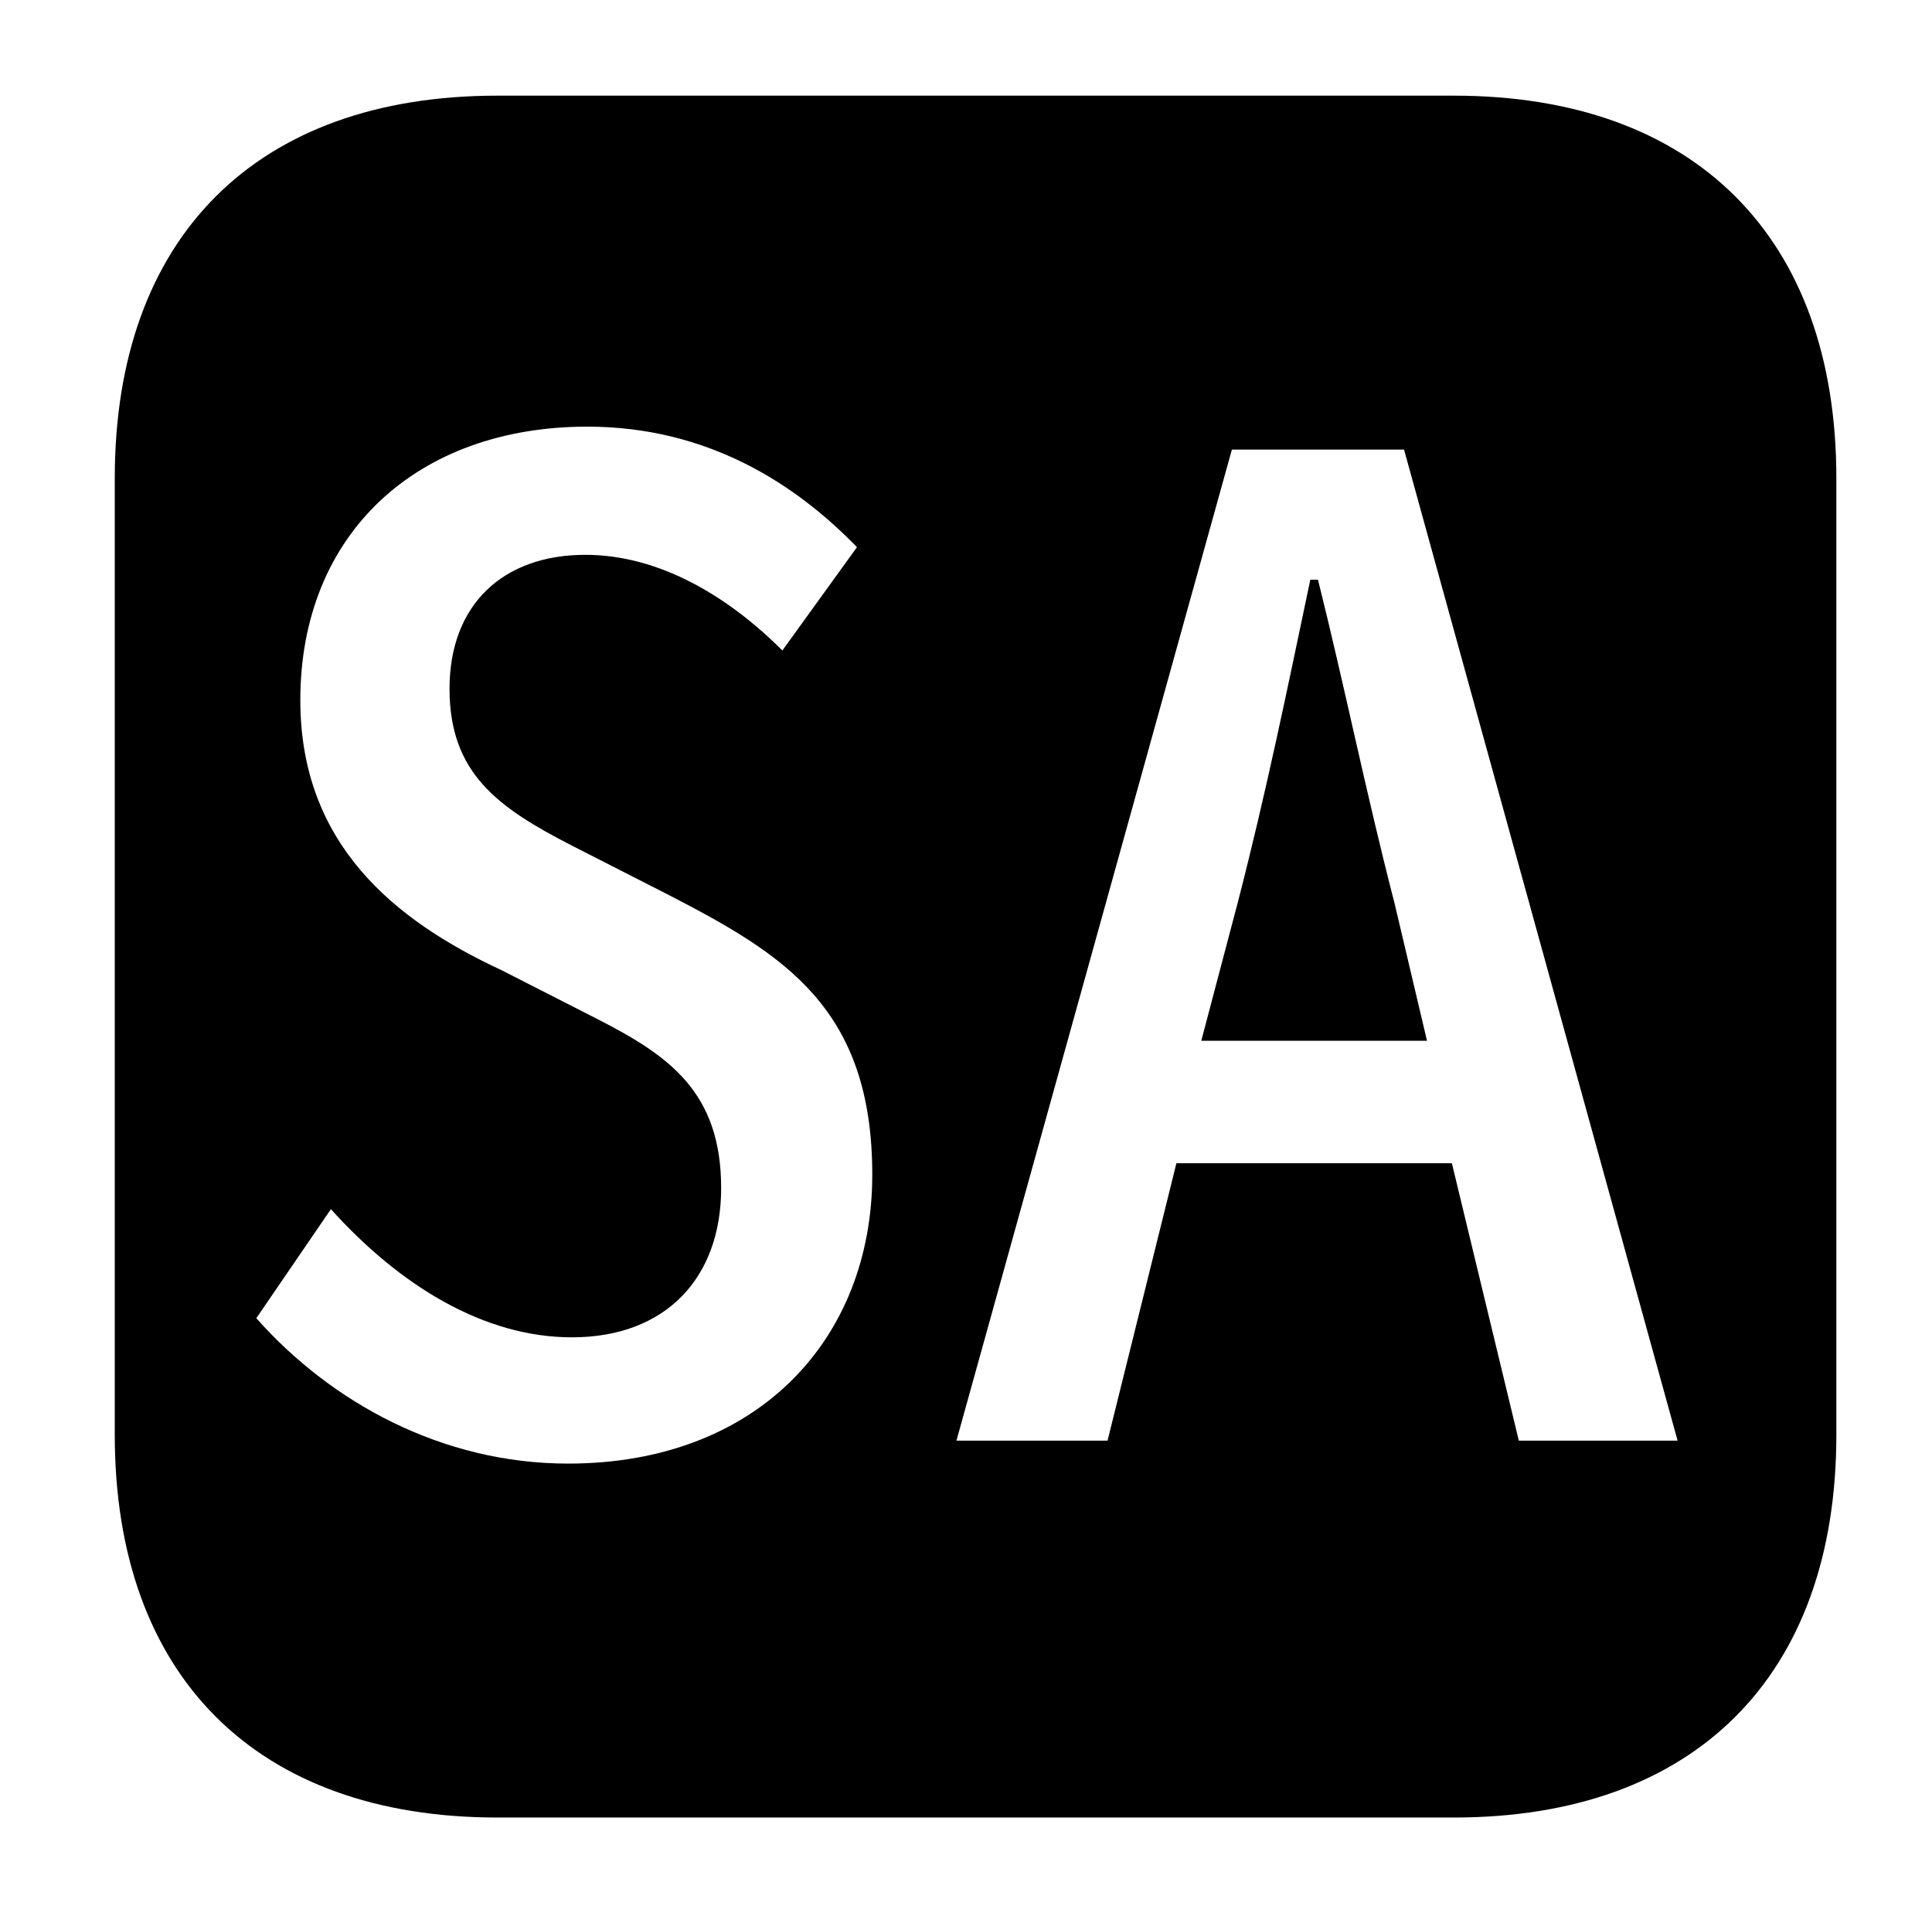 <?xml version="1.0" standalone="no"?>
<!DOCTYPE svg PUBLIC "-//W3C//DTD SVG 1.1//EN" "http://www.w3.org/Graphics/SVG/1.1/DTD/svg11.dtd" >
<svg xmlns="http://www.w3.org/2000/svg" xmlns:xlink="http://www.w3.org/1999/xlink" version="1.1" viewBox="-10 0 1010 1000">
   <path fill="currentColor"
d="M250 950c-126 0 -200 -74 -200 -200v-500c0 -126 74 -200 200 -200h500c126 0 200 74 200 200v500c0 126 -74 200 -200 200h-500zM287 765c99 0 159 -65 159 -151c0 -87 -46 -115 -106 -146l-51 -26c-39 -20 -64 -38 -64 -82s28 -70 71 -70c38 0 74 21 103 50l39 -54
c-32 -33 -78 -63 -141 -63c-89 0 -150 56 -150 143c0 75 49 115 105 141l51 26c37 19 64 38 64 88c0 47 -29 78 -78 78c-46 0 -90 -27 -126 -67l-39 57c39 44 97 76 163 76zM490 753h79l36 -145h144l35 145h83l-143 -518h-90zM618 544l19 -72c15 -58 26 -112 38 -169h4
c14 56 25 111 40 169l17 72h-118z" />
</svg>
